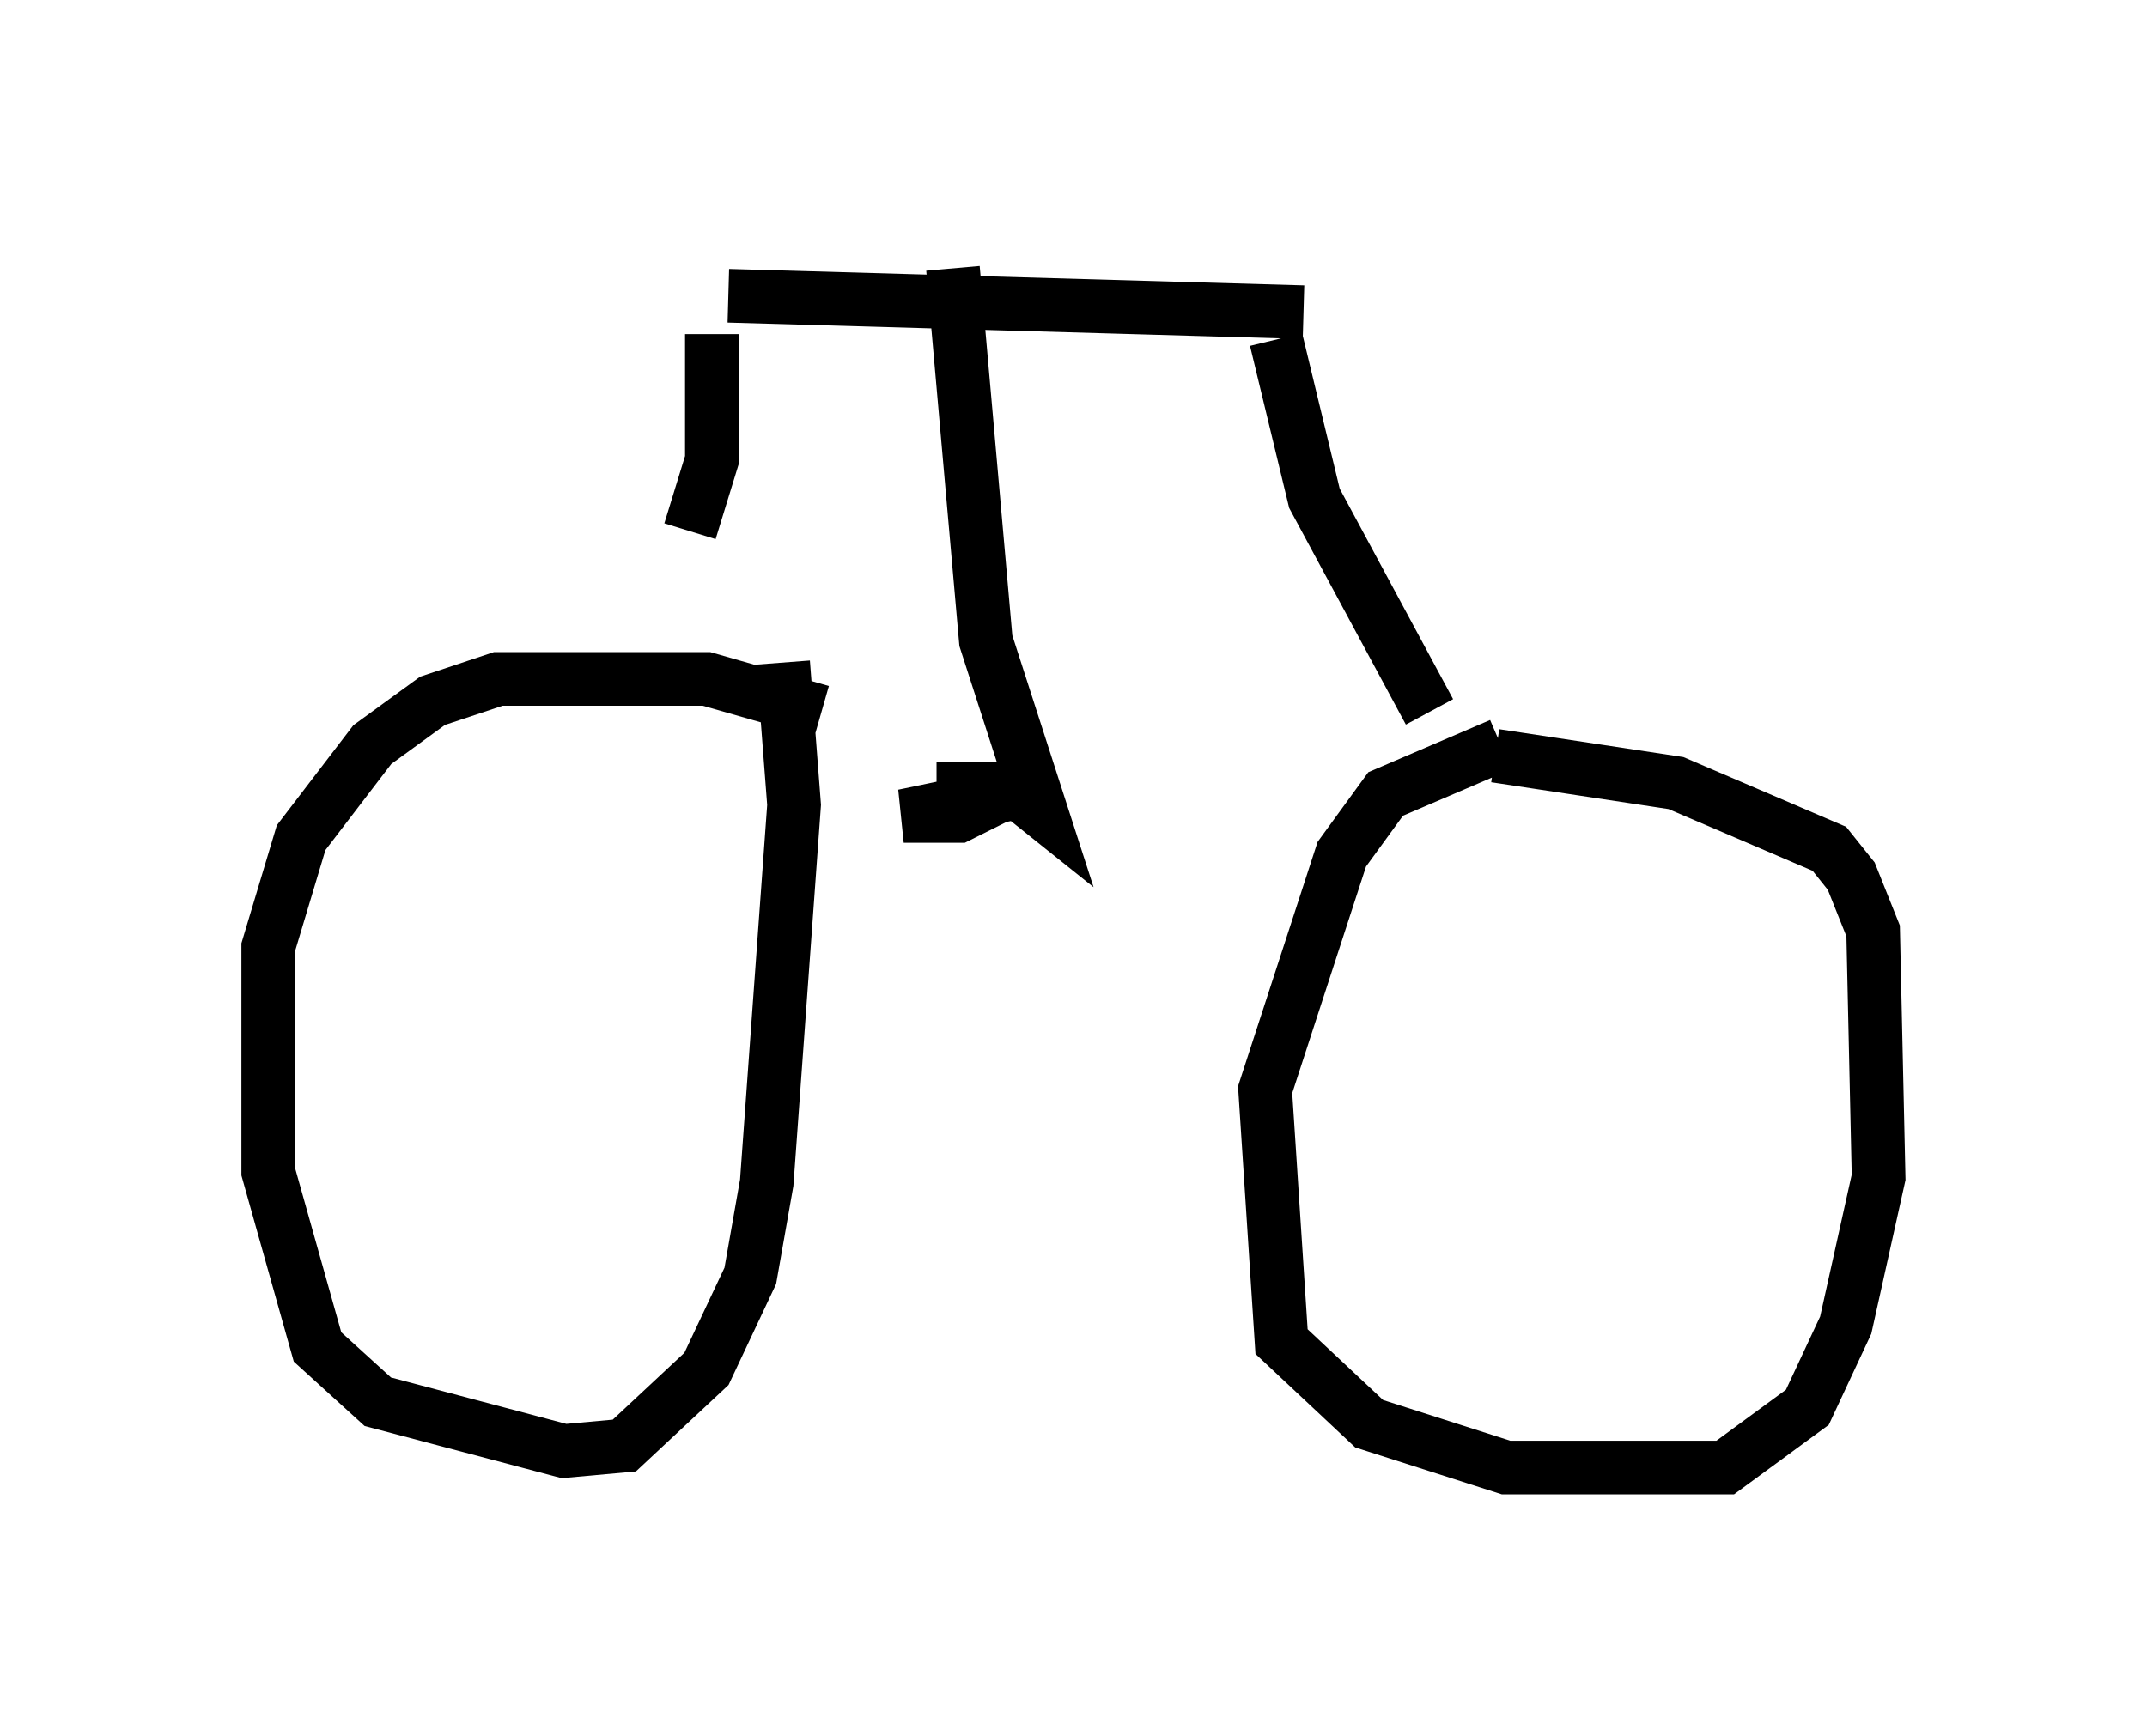 <?xml version="1.0" encoding="utf-8" ?>
<svg baseProfile="full" height="32.356" version="1.1" width="40.013" xmlns="http://www.w3.org/2000/svg" xmlns:ev="http://www.w3.org/2001/xml-events" xmlns:xlink="http://www.w3.org/1999/xlink"><defs /><rect fill="white" height="32.356" width="40.013" x="0" y="0" /><path d="M16.025, 14.29 m-0.715, -1.021 l-2.144, -0.613 -3.879, 0.0 l-1.225, 0.408 -1.123, 0.817 l-1.327, 1.735 -0.613, 2.042 l0.0, 4.185 0.919, 3.267 l1.123, 1.021 3.471, 0.919 l1.123, -0.102 1.531, -1.429 l0.817, -1.735 0.306, -1.735 l0.51, -7.044 -0.204, -2.654 m13.373, 1.531 l-2.144, 0.919 -0.817, 1.123 l-1.429, 4.39 0.306, 4.696 l1.633, 1.531 2.552, 0.817 l4.083, 0.0 1.531, -1.123 l0.715, -1.531 0.613, -2.756 l-0.102, -4.594 -0.408, -1.021 l-0.408, -0.51 -2.858, -1.225 l-3.369, -0.51 m-1.225, -0.817 l-2.144, -3.981 -0.715, -2.96 m-10.515, -0.102 l0.0, 2.348 -0.408, 1.327 m0.715, -4.39 l10.719, 0.306 m-6.533, -0.817 l0.613, 6.942 1.021, 3.165 l-0.51, -0.408 -1.021, 0.51 l-1.021, 0.0 2.45, -0.51 l-1.838, 0.0 " fill="none" stroke="black" stroke-width="1" /></svg>